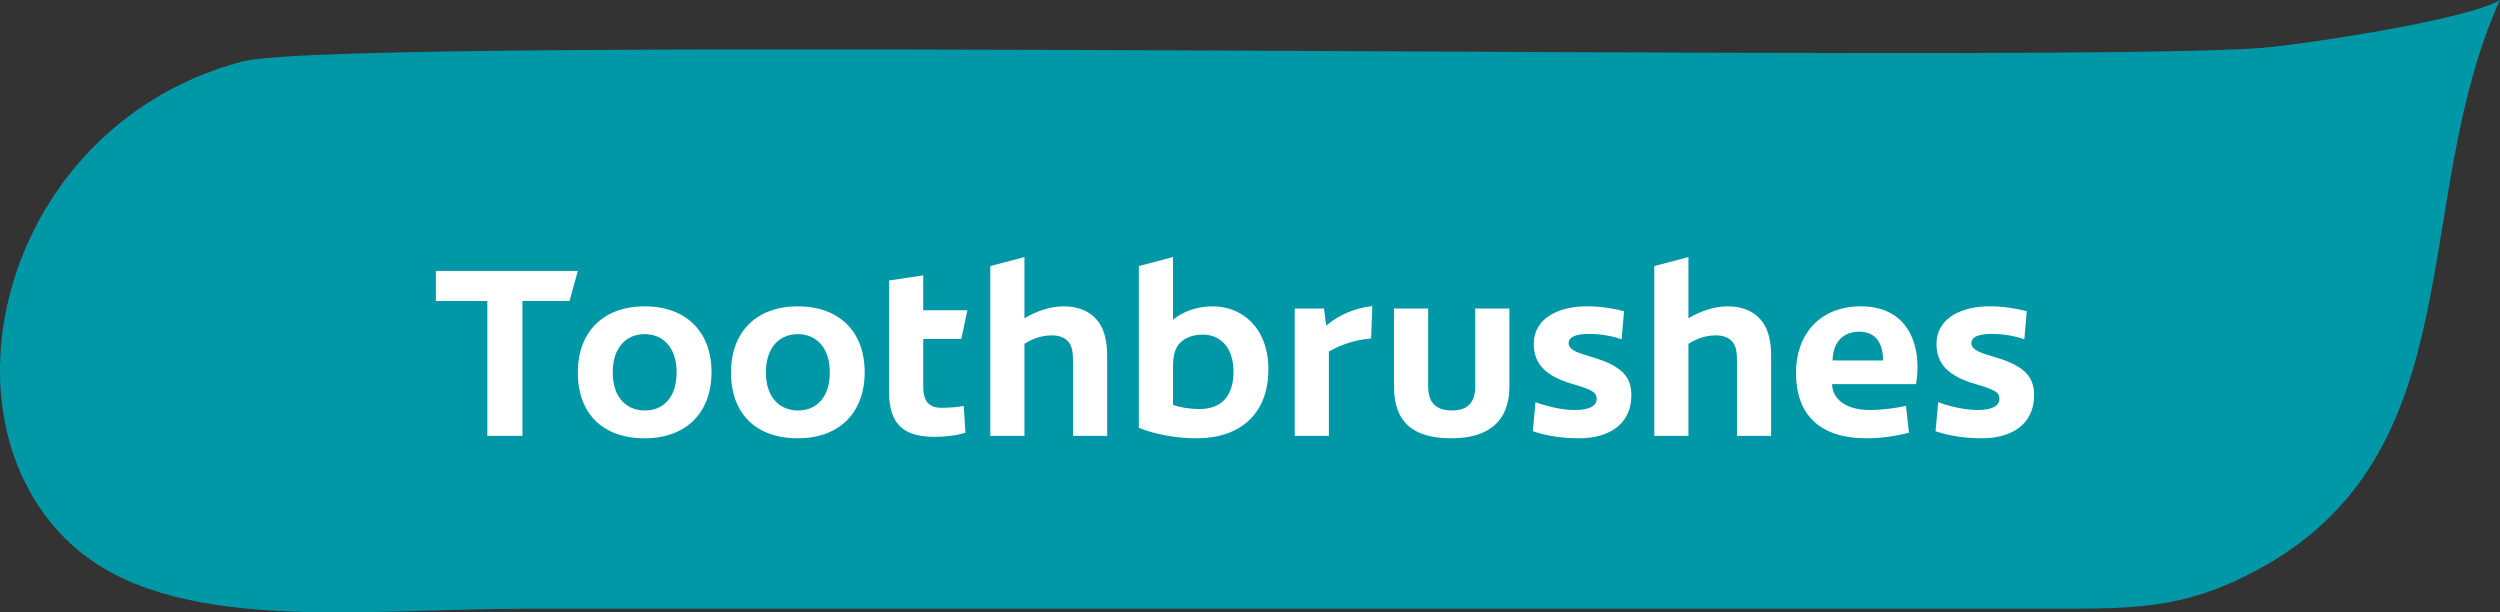 <svg xmlns="http://www.w3.org/2000/svg" width="1633" height="400" fill="none" viewBox="0 0 1633 400"><rect x="0" y="0" width="1633" height="400" fill="#333333" stroke="none"/><path fill="#0098A7" fill-rule="evenodd" d="M1473.77 372.669C1424.65 398.857 1392.21 397.6 1331.49 397.6C1217.4 397.6 458.333 397.6 344.229 397.6C235.969 397.6 110.817 415.205 46.036 355.055C-45.103 270.428 2.517 81.131 158.486 40.138C226.606 22.233 1344.52 41.956 1477.52 31.257C1504.5 29.085 1612.41 12.8 1632.93 0C1573.2 132.646 1616.9 296.371 1473.77 372.669Z" clip-rule="evenodd"/><path fill="#fff" d="M377.438 176.994H284.703V196.592H318.324V284.7H341.267V196.592H372.016L377.438 176.994V176.994ZM464.751 243.114C464.751 216.346 447.863 200.096 421.095 200.096C394.326 200.096 377.438 216.507 377.438 243.274C377.438 270.041 393.528 286.292 421.095 286.292C447.863 286.292 464.751 269.881 464.751 243.114ZM441.965 243.274C441.965 259.685 433.204 268.129 421.251 268.129C409.302 268.129 400.22 259.685 400.22 243.274C400.22 226.863 409.142 218.259 421.095 218.259C433.043 218.259 441.965 226.863 441.965 243.274ZM564.812 243.114C564.812 216.346 547.923 200.096 521.155 200.096C494.386 200.096 477.498 216.507 477.498 243.274C477.498 270.041 493.588 286.292 521.155 286.292C547.923 286.292 564.812 269.881 564.812 243.114ZM542.025 243.274C542.025 259.685 533.264 268.129 521.311 268.129C509.363 268.129 500.281 259.685 500.281 243.274C500.281 226.863 509.202 218.259 521.155 218.259C533.103 218.259 542.025 226.863 542.025 243.274ZM627.908 221.447L631.889 202.646H603.052V179.86L580.742 183.208V256.341C580.742 278.962 592.374 285.337 610.538 285.337C617.551 285.337 625.518 284.383 630.614 282.627L629.499 265.102C625.995 265.9 620.578 266.376 615 266.376C606.717 266.376 603.052 262.075 603.052 252.356V221.447H627.908V221.447ZM694.668 200.096C686.38 200.096 676.66 203.284 669.174 207.903V167.912L646.865 173.806V284.7H669.174V224.634C673.633 221.607 680.325 219.057 686.701 219.057C691.159 219.057 694.347 220.011 696.897 222.245C699.603 224.634 700.878 228.138 700.878 234.991V284.7H723.188V232.441C723.188 221.286 720.799 213.64 716.015 208.379C711.079 202.963 703.906 200.096 694.668 200.096V200.096ZM828.505 241.205C828.505 214.278 811.456 200.096 792.178 200.096C781.5 200.096 772.262 203.761 766.208 208.861V167.912L743.898 173.806V279.444C753.938 283.585 768.116 286.292 781.661 286.292C809.704 286.292 828.505 270.679 828.505 241.205V241.205ZM766.208 264.464V239.449C766.208 231.326 767.96 226.547 771.304 223.519C774.331 220.648 778.954 218.58 785.646 218.58C797.595 218.58 805.723 227.34 805.723 242.958C805.723 257.772 798.549 267.174 783.734 267.174C776.721 267.174 770.506 266.06 766.208 264.464V264.464ZM864.837 201.532H845.715V284.7H868.025V229.574C876.148 224.951 886.028 221.763 895.587 221.13L896.385 199.936C884.592 201.211 874.235 205.99 866.268 212.682L864.837 201.532V201.532ZM948.009 286.292C972.387 286.292 985.932 275.141 985.932 252.516V201.532H963.627V252.195C963.627 263.189 958.526 268.129 948.33 268.129C938.129 268.129 932.872 263.189 932.872 252.195V201.532H910.567V252.516C910.567 276.256 923.63 286.292 948.009 286.292V286.292ZM1028.8 267.812C1020.51 267.812 1010.79 265.579 1002.98 262.712L1001.23 281.673C1010.15 284.7 1020.19 286.292 1031.66 286.292C1049.35 286.292 1065.6 278.325 1065.6 258.093C1065.6 246.778 1060.18 239.609 1042.02 233.876C1032.3 230.849 1024.65 229.253 1024.65 224.157C1024.65 219.855 1029.75 218.103 1038.19 218.103C1045.21 218.103 1052.85 219.373 1059.23 221.607L1060.82 203.284C1053.49 201.371 1045.37 200.096 1036.6 200.096C1019.08 200.096 1001.87 207.109 1001.87 224.795C1001.87 237.38 1009.36 245.664 1027.04 250.764C1040.11 254.589 1042.97 256.341 1042.97 260.483C1042.97 264.624 1039.15 267.812 1028.8 267.812V267.812ZM1128.38 200.096C1120.09 200.096 1110.37 203.284 1102.89 207.903V167.912L1080.58 173.806V284.7H1102.89V224.634C1107.34 221.607 1114.04 219.057 1120.41 219.057C1124.87 219.057 1128.06 220.011 1130.61 222.245C1133.31 224.634 1134.59 228.138 1134.59 234.991V284.7H1156.9V232.441C1156.9 221.286 1154.51 213.64 1149.73 208.379C1144.79 202.963 1137.62 200.096 1128.38 200.096V200.096ZM1219.36 286.292C1228.28 286.292 1238.95 284.86 1246.92 282.627L1245.01 265.102C1238.48 266.537 1229.87 267.812 1221.27 267.812C1205.97 267.812 1196.89 260.8 1196.73 250.925H1251.54C1252.18 247.576 1252.5 243.434 1252.5 239.609C1252.5 218.896 1242.14 200.096 1215.53 200.096C1188.29 200.096 1173.15 218.896 1173.15 243.434C1173.15 270.362 1187.97 286.292 1219.36 286.292V286.292ZM1214.57 216.667C1225.41 216.667 1230.03 224.474 1230.03 235.468H1197.05C1197.21 223.997 1203.42 216.667 1214.57 216.667ZM1291.86 267.812C1283.57 267.812 1273.85 265.579 1266.04 262.712L1264.29 281.673C1273.21 284.7 1283.25 286.292 1294.72 286.292C1312.41 286.292 1328.66 278.325 1328.66 258.093C1328.66 246.778 1323.24 239.609 1305.08 233.876C1295.36 230.849 1287.71 229.253 1287.71 224.157C1287.71 219.855 1292.81 218.103 1301.25 218.103C1308.27 218.103 1315.91 219.373 1322.29 221.607L1323.88 203.284C1316.55 201.371 1308.43 200.096 1299.66 200.096C1282.14 200.096 1264.93 207.109 1264.93 224.795C1264.93 237.38 1272.42 245.664 1290.1 250.764C1303.17 254.589 1306.03 256.341 1306.03 260.483C1306.03 264.624 1302.21 267.812 1291.86 267.812V267.812Z"/></svg>